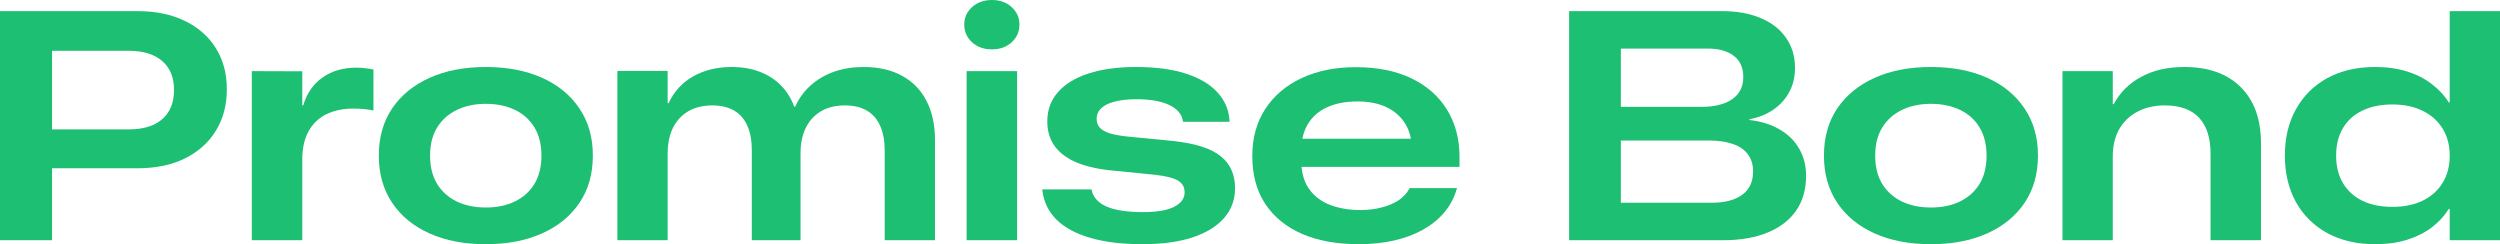 <svg width="215" height="21" viewBox="0 0 215 21" fill="none" xmlns="http://www.w3.org/2000/svg">
<path d="M2.245 14.473V11.128H11.059C12.311 11.128 13.272 10.837 13.943 10.254C14.623 9.672 14.964 8.839 14.964 7.756V7.728C14.964 6.654 14.623 5.826 13.943 5.243C13.272 4.661 12.311 4.369 11.059 4.369H2.245V0.956H11.794C13.381 0.956 14.751 1.238 15.902 1.802C17.054 2.358 17.943 3.14 18.569 4.151C19.194 5.152 19.507 6.326 19.507 7.674V7.701C19.507 9.039 19.194 10.218 18.569 11.237C17.943 12.257 17.054 13.053 15.902 13.627C14.751 14.191 13.381 14.473 11.794 14.473H2.245ZM0 20.659V0.956H4.475V20.659H0Z" fill="#1DBF73"/>
<path d="M21.656 20.659V6.117L25.996 6.131V9.066H26.078C26.377 8.038 26.925 7.241 27.724 6.677C28.522 6.103 29.506 5.817 30.675 5.817C30.948 5.817 31.206 5.835 31.451 5.871C31.705 5.899 31.927 5.935 32.117 5.98V9.503C31.882 9.449 31.61 9.408 31.301 9.38C31.002 9.353 30.694 9.339 30.376 9.339C29.487 9.339 28.712 9.503 28.05 9.831C27.397 10.159 26.889 10.65 26.526 11.306C26.173 11.952 25.996 12.758 25.996 13.722V20.659H21.656Z" fill="#1DBF73"/>
<path d="M41.776 21C39.926 21 38.311 20.691 36.933 20.072C35.554 19.453 34.484 18.574 33.723 17.436C32.961 16.298 32.58 14.951 32.58 13.395V13.367C32.58 11.811 32.961 10.464 33.723 9.326C34.493 8.188 35.568 7.309 36.947 6.691C38.325 6.072 39.935 5.762 41.776 5.762C43.626 5.762 45.24 6.072 46.618 6.691C47.997 7.309 49.067 8.188 49.829 9.326C50.6 10.464 50.985 11.811 50.985 13.367V13.395C50.985 14.96 50.6 16.312 49.829 17.45C49.067 18.579 47.997 19.453 46.618 20.072C45.24 20.691 43.626 21 41.776 21ZM41.789 17.846C42.733 17.846 43.562 17.673 44.279 17.327C45.004 16.972 45.566 16.467 45.965 15.811C46.364 15.147 46.564 14.341 46.564 13.395V13.367C46.564 12.43 46.364 11.629 45.965 10.964C45.566 10.3 45.004 9.795 44.279 9.449C43.562 9.103 42.728 8.93 41.776 8.93C40.833 8.93 39.998 9.107 39.273 9.462C38.556 9.808 37.994 10.313 37.586 10.978C37.187 11.633 36.987 12.43 36.987 13.367V13.395C36.987 14.341 37.187 15.147 37.586 15.811C37.994 16.467 38.556 16.972 39.273 17.327C39.998 17.673 40.837 17.846 41.789 17.846Z" fill="#1DBF73"/>
<path d="M53.094 20.659V6.103H57.419V8.875H57.501C57.964 7.874 58.666 7.105 59.61 6.568C60.562 6.031 61.668 5.762 62.929 5.762C63.827 5.762 64.629 5.899 65.337 6.172C66.053 6.445 66.661 6.836 67.159 7.346C67.658 7.847 68.039 8.456 68.302 9.176H68.384C68.719 8.438 69.173 7.819 69.744 7.319C70.325 6.809 70.996 6.422 71.757 6.158C72.528 5.894 73.358 5.762 74.247 5.762C75.562 5.762 76.677 6.017 77.593 6.527C78.518 7.036 79.216 7.76 79.688 8.698C80.169 9.635 80.409 10.75 80.409 12.043V20.659H76.083V12.944C76.083 12.116 75.956 11.415 75.702 10.841C75.448 10.259 75.067 9.817 74.56 9.517C74.061 9.217 73.426 9.066 72.655 9.066C71.857 9.066 71.172 9.235 70.601 9.572C70.03 9.908 69.594 10.386 69.295 11.005C68.996 11.615 68.846 12.334 68.846 13.162V20.659H64.656V12.903C64.656 12.084 64.529 11.392 64.276 10.828C64.031 10.254 63.654 9.817 63.147 9.517C62.639 9.217 62.004 9.066 61.242 9.066C60.453 9.066 59.768 9.235 59.188 9.572C58.617 9.908 58.177 10.386 57.868 11.005C57.569 11.624 57.419 12.352 57.419 13.19V20.659H53.094Z" fill="#1DBF73"/>
<path d="M83.13 20.659V6.117H87.469V20.659H83.13ZM85.306 4.246C84.617 4.246 84.046 4.042 83.592 3.632C83.148 3.222 82.926 2.717 82.926 2.116C82.926 1.525 83.148 1.024 83.592 0.614C84.046 0.205 84.617 0 85.306 0C85.996 0 86.562 0.205 87.007 0.614C87.451 1.024 87.673 1.525 87.673 2.116C87.673 2.717 87.451 3.222 87.007 3.632C86.562 4.042 85.996 4.246 85.306 4.246Z" fill="#1DBF73"/>
<path d="M98.243 21C96.493 21 94.996 20.818 93.754 20.454C92.511 20.09 91.546 19.566 90.856 18.884C90.167 18.192 89.764 17.363 89.646 16.399L89.632 16.289H93.876L93.89 16.385C94.044 17.013 94.489 17.482 95.223 17.791C95.958 18.092 96.982 18.242 98.297 18.242C99.068 18.242 99.717 18.178 100.243 18.051C100.778 17.914 101.181 17.718 101.453 17.464C101.734 17.209 101.875 16.904 101.875 16.549V16.535C101.875 16.089 101.689 15.757 101.317 15.538C100.945 15.311 100.288 15.142 99.345 15.033L95.373 14.637C94.194 14.501 93.21 14.255 92.421 13.9C91.632 13.536 91.042 13.067 90.652 12.493C90.262 11.92 90.067 11.237 90.067 10.445V10.432C90.067 9.458 90.371 8.625 90.979 7.933C91.586 7.232 92.462 6.695 93.604 6.322C94.747 5.949 96.112 5.762 97.699 5.762C99.368 5.762 100.787 5.949 101.957 6.322C103.127 6.695 104.029 7.223 104.664 7.906C105.308 8.588 105.666 9.394 105.738 10.322V10.473H101.739L101.725 10.391C101.635 9.808 101.24 9.353 100.542 9.025C99.853 8.698 98.919 8.534 97.74 8.534C96.996 8.534 96.37 8.602 95.862 8.739C95.355 8.866 94.969 9.057 94.706 9.312C94.443 9.558 94.312 9.858 94.312 10.213V10.227C94.312 10.509 94.393 10.75 94.556 10.951C94.729 11.151 94.996 11.315 95.359 11.442C95.731 11.56 96.221 11.656 96.828 11.729L100.868 12.125C102.773 12.325 104.138 12.758 104.963 13.422C105.797 14.077 106.214 14.997 106.214 16.18V16.194C106.214 17.186 105.897 18.042 105.262 18.761C104.627 19.48 103.716 20.035 102.528 20.427C101.34 20.809 99.912 21 98.243 21Z" fill="#1DBF73"/>
<path d="M116.879 21C114.975 21 113.338 20.704 111.969 20.113C110.599 19.512 109.543 18.647 108.799 17.518C108.065 16.39 107.697 15.029 107.697 13.436V13.422C107.697 11.856 108.074 10.5 108.826 9.353C109.579 8.206 110.626 7.323 111.969 6.704C113.32 6.076 114.889 5.767 116.675 5.776C118.507 5.785 120.081 6.108 121.396 6.745C122.72 7.382 123.736 8.279 124.443 9.435C125.159 10.591 125.518 11.943 125.518 13.49V14.351H109.915V11.934H122.756L121.423 13.75V12.876C121.423 12.02 121.237 11.283 120.865 10.664C120.493 10.045 119.958 9.567 119.26 9.23C118.562 8.893 117.727 8.725 116.757 8.725C115.741 8.725 114.871 8.889 114.145 9.217C113.42 9.544 112.862 10.031 112.472 10.678C112.091 11.315 111.901 12.102 111.901 13.04V13.709C111.901 14.755 112.123 15.598 112.567 16.235C113.021 16.872 113.628 17.336 114.39 17.627C115.161 17.919 116.032 18.064 117.002 18.064C117.655 18.064 118.258 17.991 118.811 17.846C119.373 17.7 119.859 17.495 120.267 17.232C120.675 16.958 120.979 16.635 121.178 16.262L121.233 16.18H125.3L125.259 16.317C125.041 17.054 124.683 17.714 124.184 18.297C123.695 18.87 123.083 19.361 122.348 19.771C121.622 20.172 120.797 20.477 119.872 20.686C118.947 20.895 117.95 21 116.879 21Z" fill="#1DBF73"/>
<path d="M137.203 20.659V17.436H147.174C148.326 17.436 149.21 17.209 149.827 16.754C150.452 16.298 150.765 15.634 150.765 14.76V14.746C150.765 14.155 150.616 13.663 150.316 13.272C150.026 12.871 149.595 12.575 149.024 12.384C148.462 12.184 147.768 12.084 146.943 12.084H137.203V9.189H146.331C147.473 9.189 148.357 8.966 148.983 8.52C149.609 8.074 149.922 7.446 149.922 6.636V6.609C149.922 5.817 149.65 5.216 149.106 4.806C148.571 4.388 147.827 4.178 146.875 4.178H137.203V0.956H148.085C149.373 0.956 150.484 1.156 151.418 1.557C152.361 1.948 153.087 2.512 153.595 3.25C154.112 3.978 154.37 4.843 154.37 5.844V5.871C154.37 6.618 154.207 7.296 153.88 7.906C153.563 8.507 153.11 9.012 152.52 9.421C151.931 9.831 151.241 10.109 150.452 10.254V10.322C151.45 10.432 152.312 10.7 153.037 11.128C153.772 11.547 154.334 12.098 154.724 12.78C155.123 13.463 155.322 14.241 155.322 15.115V15.142C155.322 16.298 155.037 17.291 154.465 18.119C153.894 18.938 153.073 19.566 152.003 20.003C150.942 20.44 149.668 20.659 148.181 20.659H137.203ZM134.945 20.659V0.956H139.393V20.659H134.945Z" fill="#1DBF73"/>
<path d="M166.055 21C164.205 21 162.591 20.691 161.213 20.072C159.834 19.453 158.764 18.574 158.002 17.436C157.24 16.298 156.86 14.951 156.86 13.395V13.367C156.86 11.811 157.24 10.464 158.002 9.326C158.773 8.188 159.848 7.309 161.226 6.691C162.605 6.072 164.214 5.762 166.055 5.762C167.905 5.762 169.52 6.072 170.898 6.691C172.277 7.309 173.347 8.188 174.109 9.326C174.879 10.464 175.265 11.811 175.265 13.367V13.395C175.265 14.96 174.879 16.312 174.109 17.45C173.347 18.579 172.277 19.453 170.898 20.072C169.52 20.691 167.905 21 166.055 21ZM166.069 17.846C167.012 17.846 167.842 17.673 168.558 17.327C169.284 16.972 169.846 16.467 170.245 15.811C170.644 15.147 170.844 14.341 170.844 13.395V13.367C170.844 12.43 170.644 11.629 170.245 10.964C169.846 10.3 169.284 9.795 168.558 9.449C167.842 9.103 167.008 8.93 166.055 8.93C165.112 8.93 164.278 9.107 163.552 9.462C162.836 9.808 162.274 10.313 161.866 10.978C161.467 11.633 161.267 12.43 161.267 13.367V13.395C161.267 14.341 161.467 15.147 161.866 15.811C162.274 16.467 162.836 16.972 163.552 17.327C164.278 17.673 165.117 17.846 166.069 17.846Z" fill="#1DBF73"/>
<path d="M177.373 20.659V6.117H181.699V8.957H181.781C182.307 7.965 183.087 7.187 184.121 6.622C185.154 6.049 186.397 5.762 187.848 5.762C189.934 5.762 191.552 6.34 192.704 7.496C193.865 8.643 194.445 10.259 194.445 12.343V20.659H190.106V13.204C190.106 11.847 189.775 10.819 189.113 10.118C188.451 9.417 187.471 9.066 186.175 9.066C185.277 9.066 184.488 9.248 183.808 9.612C183.137 9.967 182.615 10.473 182.243 11.128C181.881 11.774 181.699 12.544 181.699 13.436V20.659H177.373Z" fill="#1DBF73"/>
<path d="M204.267 21C202.689 21 201.315 20.681 200.145 20.044C198.984 19.407 198.087 18.52 197.452 17.382C196.817 16.235 196.5 14.906 196.5 13.395V13.367C196.5 11.856 196.817 10.532 197.452 9.394C198.087 8.247 198.984 7.355 200.145 6.718C201.315 6.081 202.684 5.762 204.253 5.762C205.269 5.762 206.185 5.889 207.001 6.144C207.817 6.399 208.525 6.759 209.123 7.223C209.731 7.678 210.221 8.206 210.593 8.807H210.674V0.956H215V20.659H210.674V17.969H210.593C210.221 18.57 209.736 19.098 209.137 19.553C208.538 20.008 207.831 20.363 207.015 20.618C206.199 20.873 205.283 21 204.267 21ZM205.75 17.791C206.747 17.791 207.613 17.614 208.348 17.259C209.092 16.895 209.663 16.385 210.062 15.729C210.47 15.065 210.674 14.287 210.674 13.395V13.367C210.674 12.484 210.47 11.715 210.062 11.06C209.654 10.395 209.083 9.886 208.348 9.531C207.613 9.166 206.747 8.984 205.75 8.984C204.743 8.984 203.877 9.162 203.152 9.517C202.435 9.863 201.882 10.364 201.492 11.019C201.102 11.674 200.907 12.457 200.907 13.367V13.395C200.907 14.305 201.102 15.088 201.492 15.743C201.882 16.399 202.435 16.904 203.152 17.259C203.877 17.614 204.743 17.791 205.75 17.791Z" fill="#1DBF73"/>
</svg>
